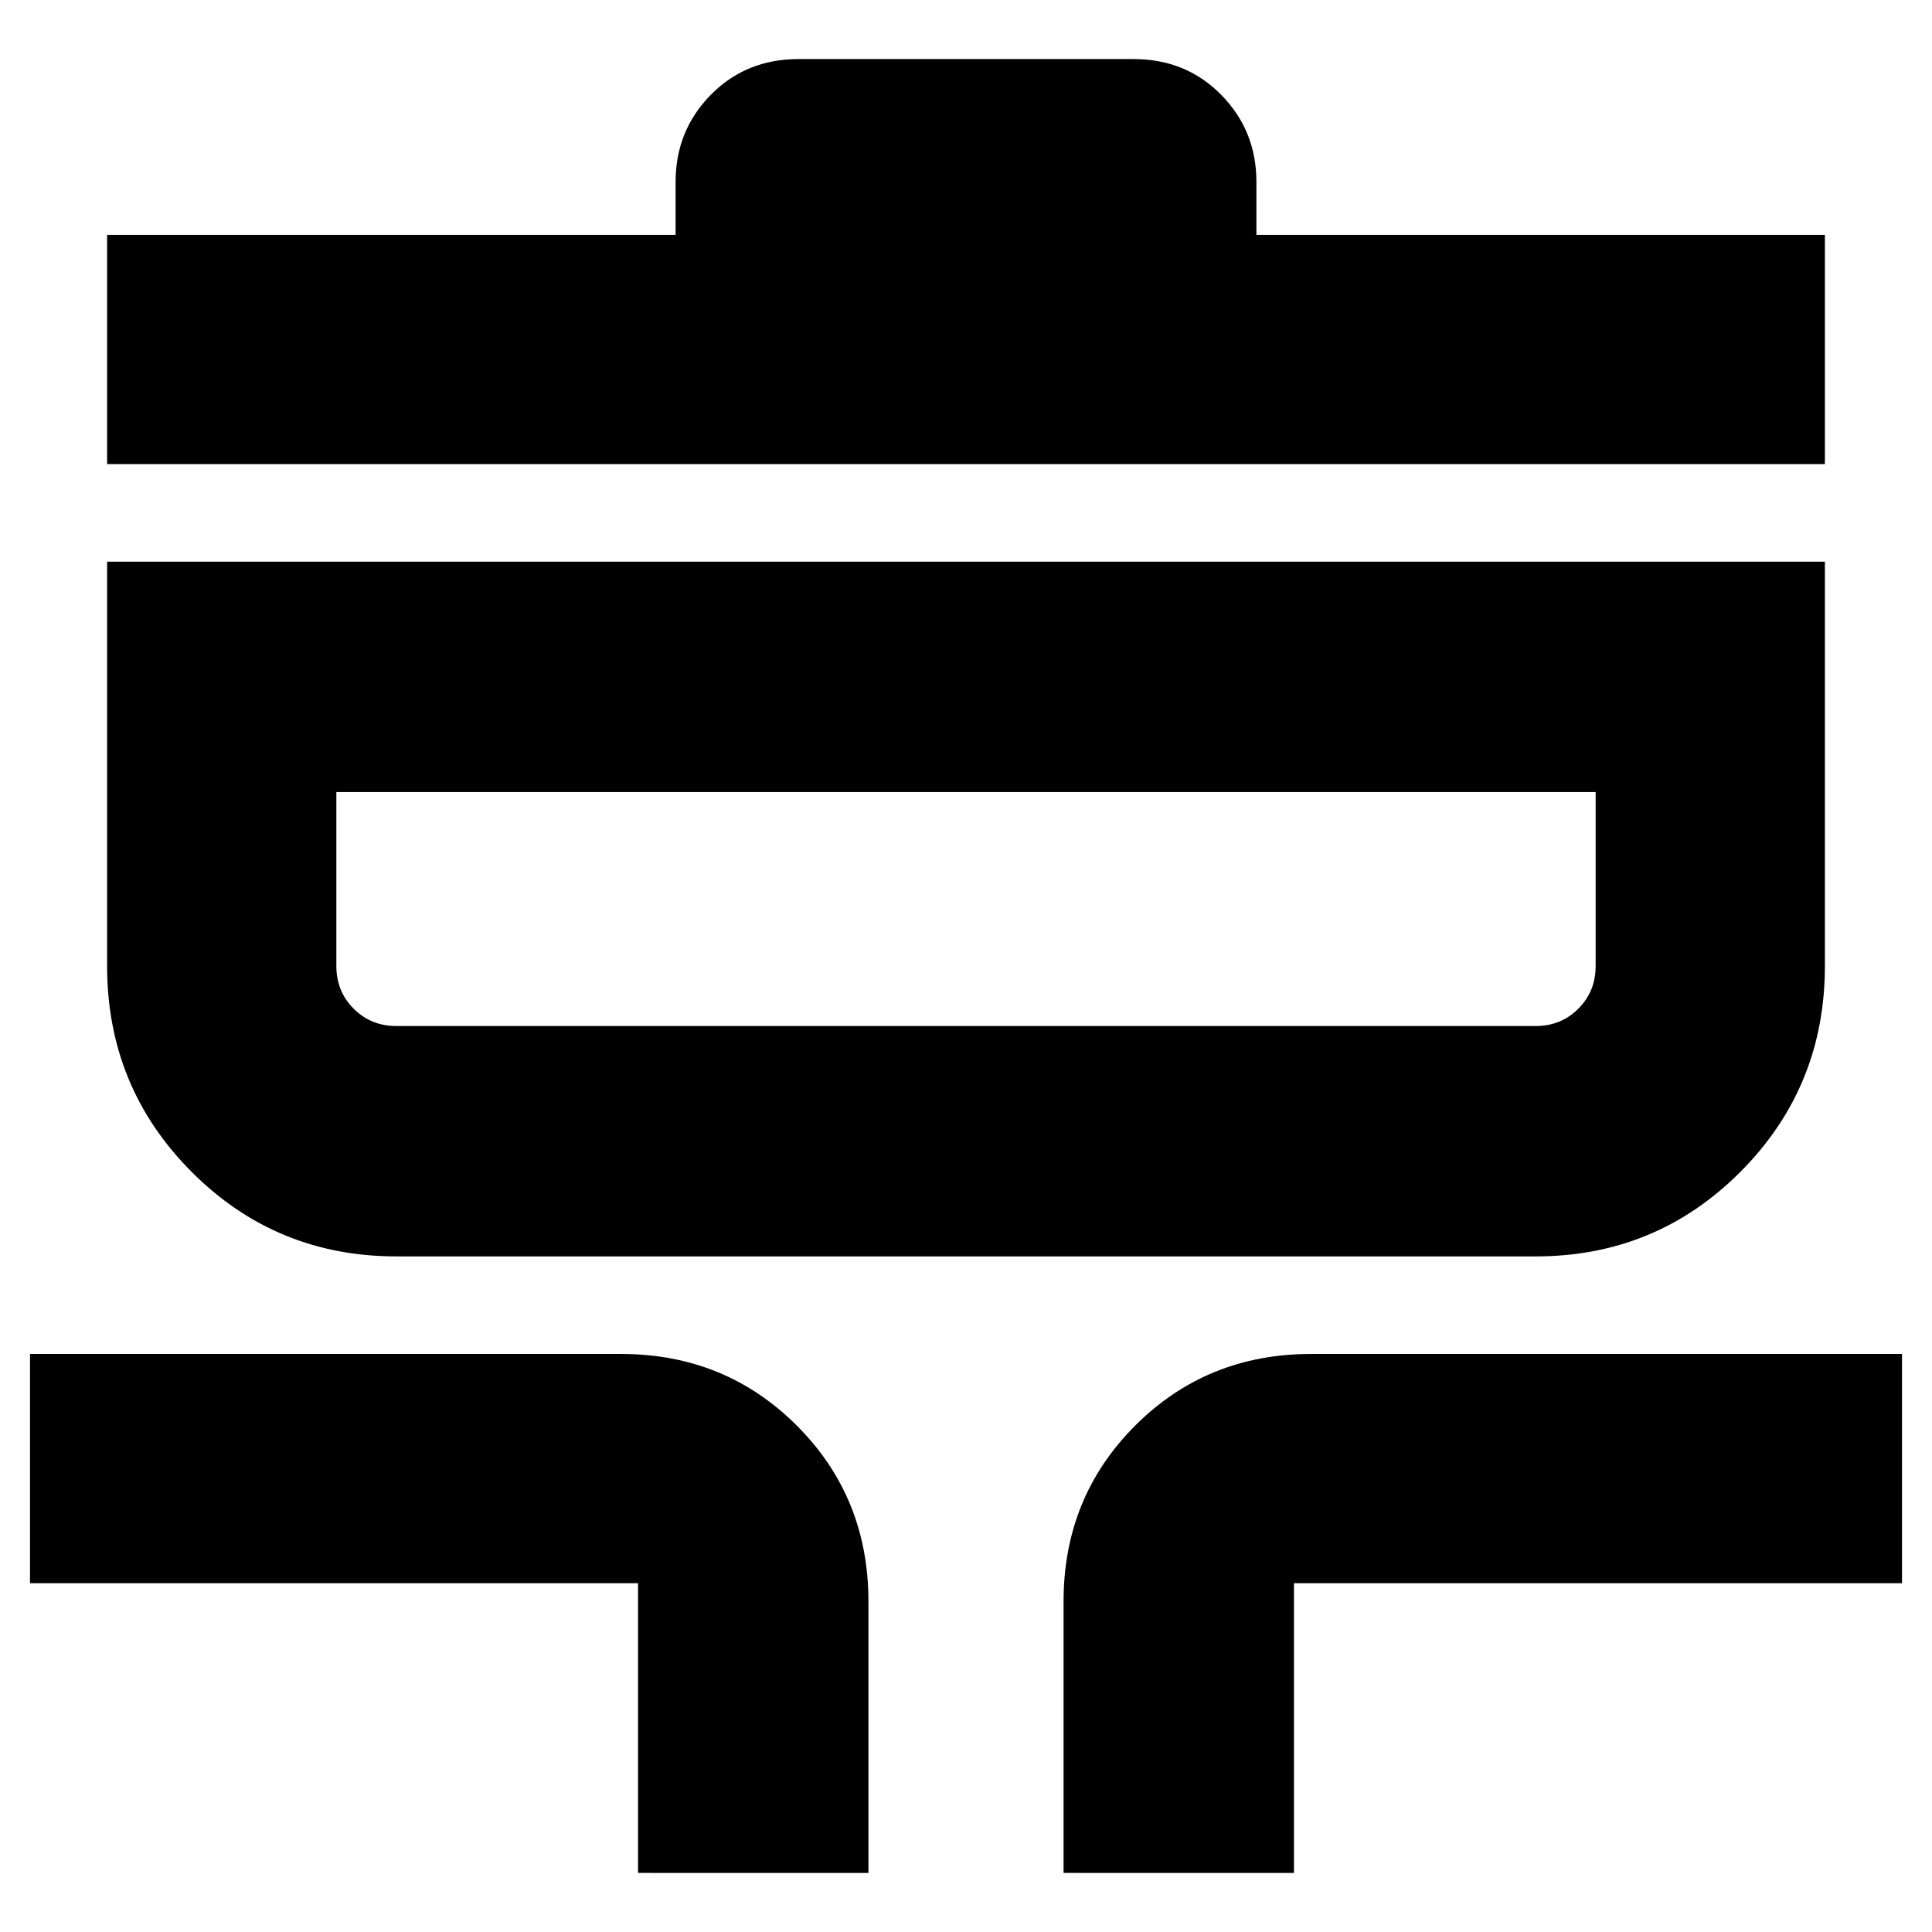 <svg xmlns="http://www.w3.org/2000/svg" height="24" viewBox="0 -960 960 960" width="24"><path d="M317.04-29.35V-173.3H14.91v-113.92h293.65q51.79 0 87.37 35.59 35.59 35.59 35.59 87.37v134.91H317.04Zm211.44 0v-134.91q0-51.78 35.59-87.37 35.58-35.59 87.37-35.59h293.65v113.92H642.96v143.95H528.48ZM196.96-335.7q-59.9 0-101.82-42.08Q53.22-419.87 53.22-480v-200.91h853.56V-480q0 60.13-41.92 102.22-41.92 42.08-101.82 42.08H196.96Zm0-114.47h566.08q12.61 0 21.22-8.61t8.61-21.22v-86.43H167.13V-480q0 12.61 8.61 21.22t21.22 8.61ZM53.22-729.39V-843.3H335.7v-26.31q0-25.5 17.49-43.27 17.49-17.77 43.55-17.77h166.52q26.06 0 43.55 17.77t17.49 43.27v26.31h282.48v113.91H53.22Zm113.91 279.22v-116.26 116.26Z"/></svg>